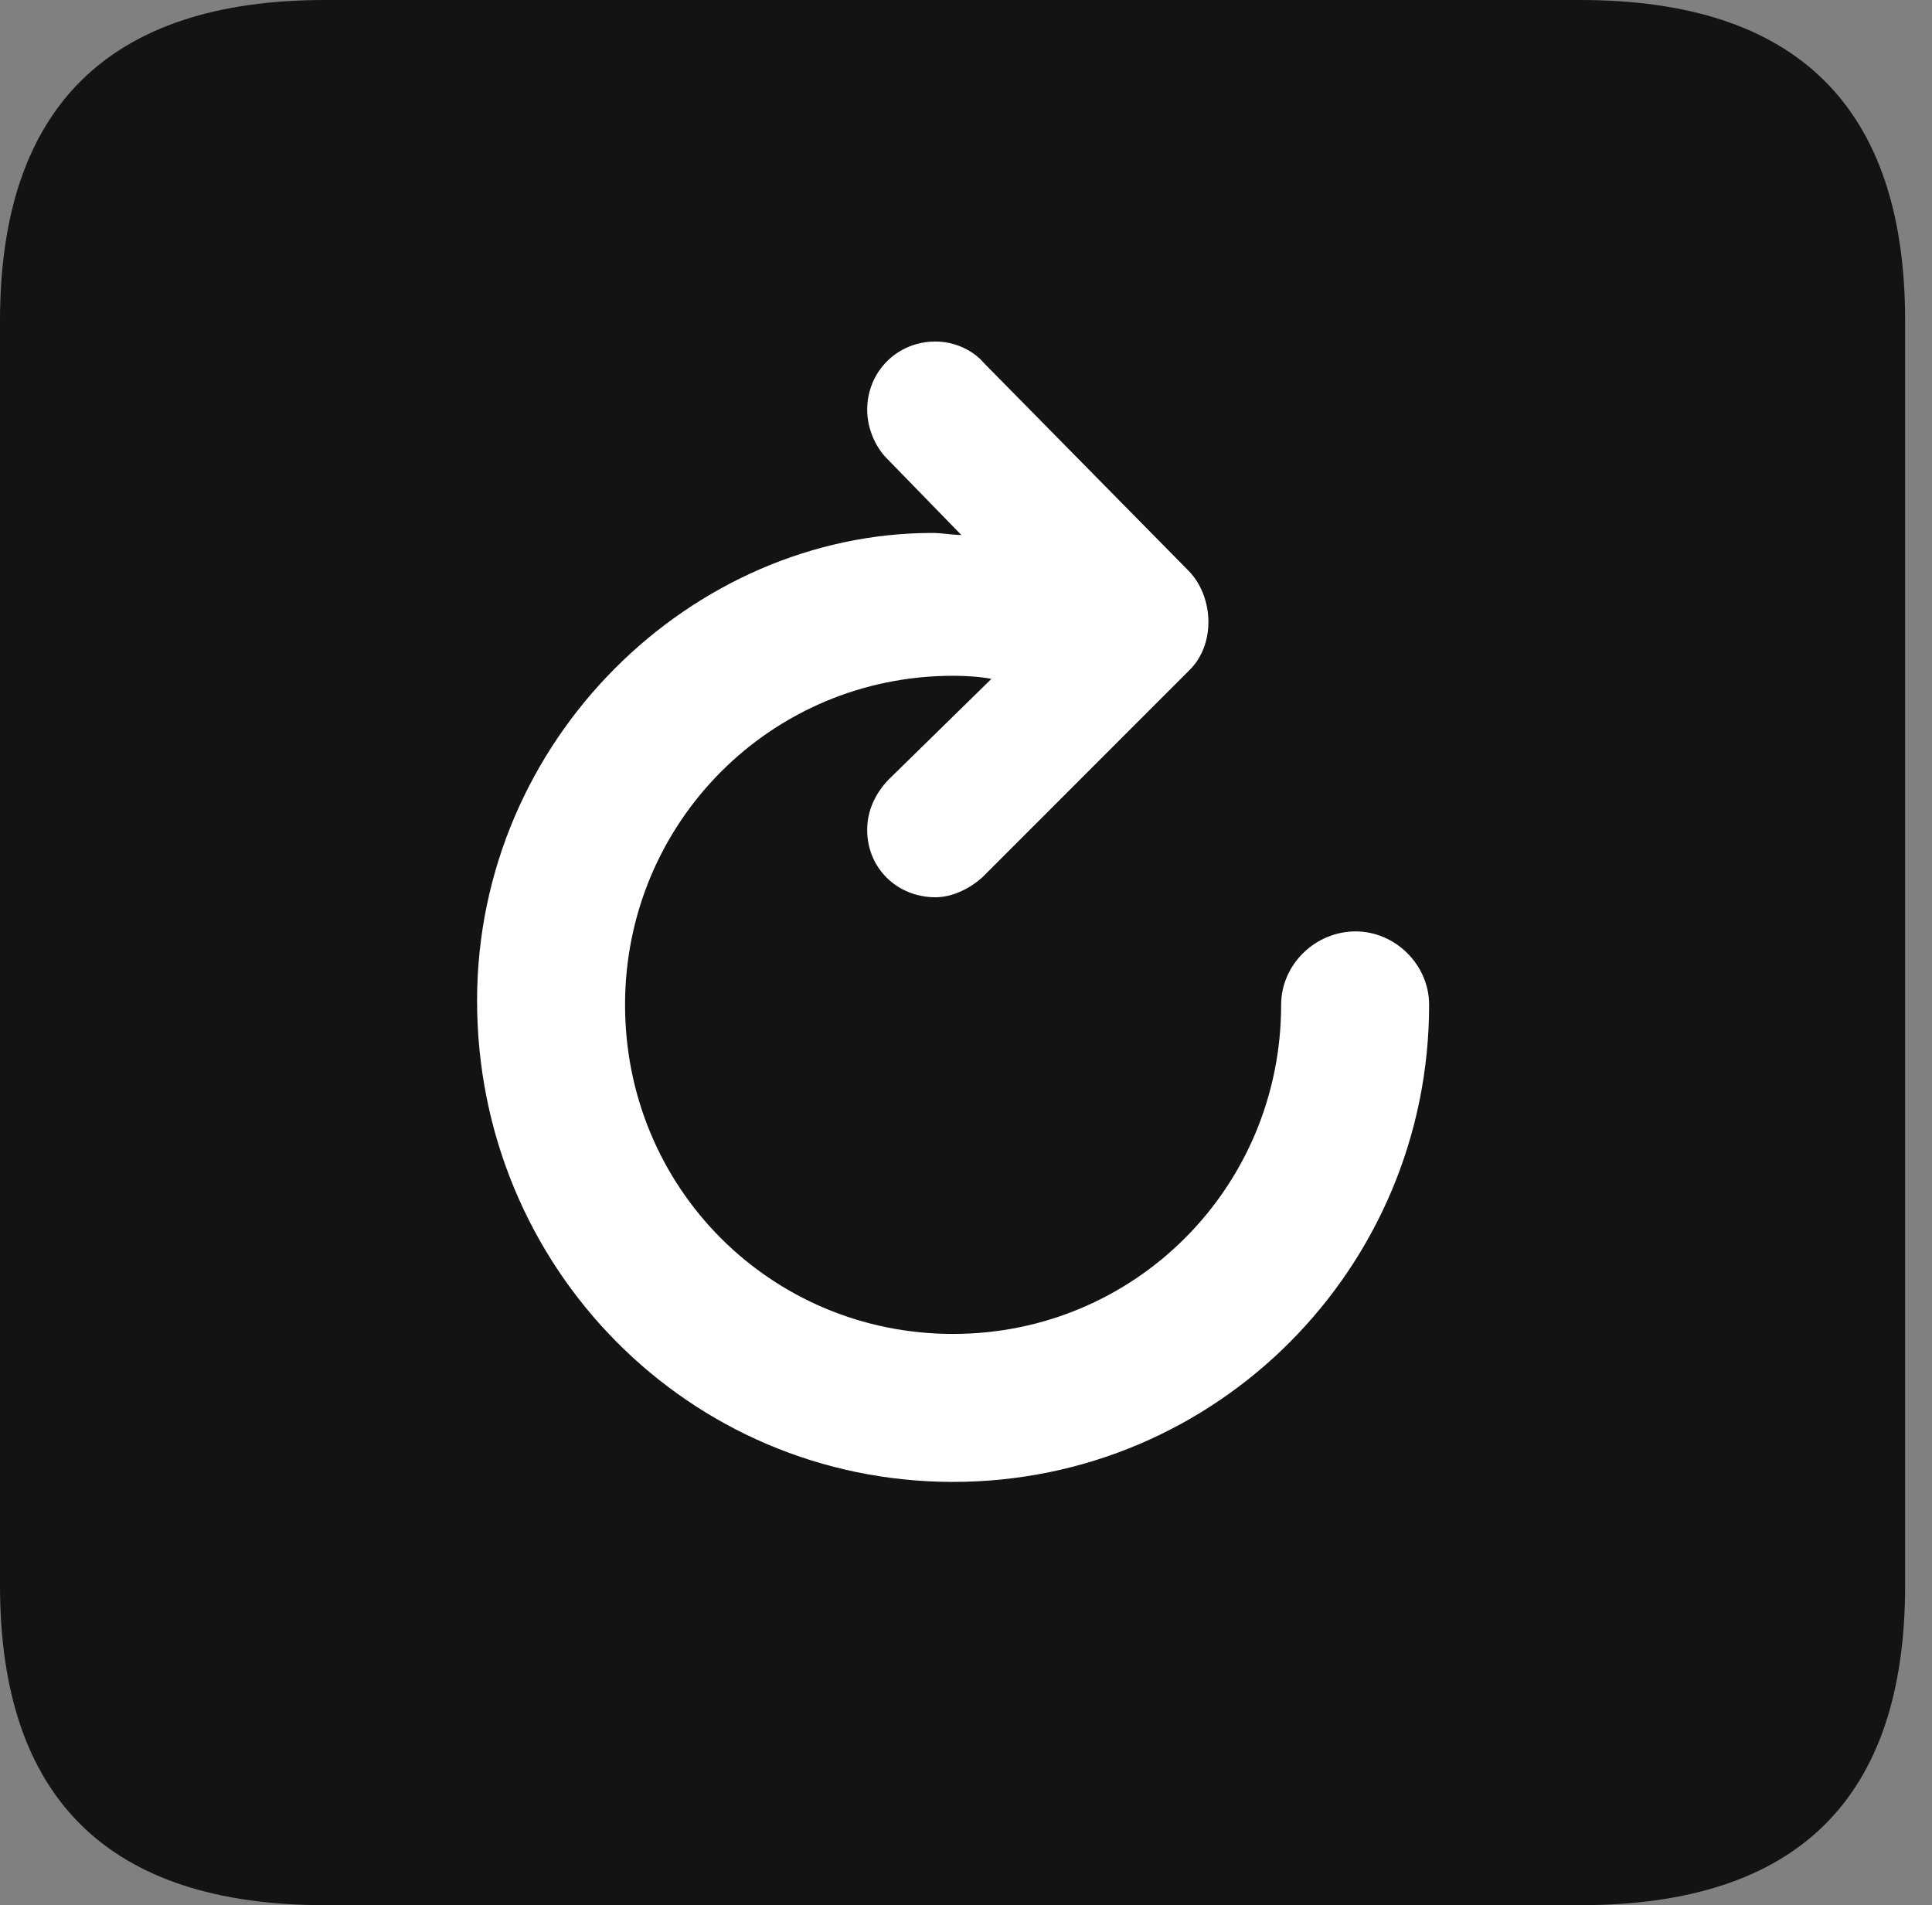 <?xml version="1.0" encoding="UTF-8"?>
<!--Generator: Apple Native CoreSVG 326-->
<!DOCTYPE svg
PUBLIC "-//W3C//DTD SVG 1.1//EN"
       "http://www.w3.org/Graphics/SVG/1.1/DTD/svg11.dtd">
<svg version="1.1" xmlns="http://www.w3.org/2000/svg" xmlns:xlink="http://www.w3.org/1999/xlink" viewBox="0 0 25.525 25.17">
 <rect x="0" y="0" width="25.525" height="25.17" fill="#808080" stroke="none"/>
 <g>
  <rect height="25.17" opacity="0" width="25.525" x="0" y="0"/>
  <path d="M4.293 25.17L20.877 25.17C23.748 25.17 25.17 23.762 25.17 20.945L25.17 4.238C25.17 1.422 23.748 0 20.877 0L4.293 0C1.436 0 0 1.422 0 4.238L0 20.945C0 23.762 1.436 25.17 4.293 25.17Z" fill="black" fill-opacity="0.85"/>
  <path d="M6.303 13.221C6.303 9.762 9.146 7.041 12.318 7.041C12.441 7.041 12.592 7.068 12.701 7.068L11.717 6.057C11.566 5.906 11.457 5.66 11.457 5.414C11.457 4.908 11.854 4.512 12.359 4.512C12.605 4.512 12.852 4.621 13.002 4.799L15.709 7.547C16.037 7.889 16.064 8.518 15.709 8.859L12.975 11.594C12.824 11.73 12.592 11.854 12.359 11.854C11.854 11.854 11.457 11.471 11.457 10.965C11.457 10.705 11.566 10.486 11.73 10.309L13.098 8.969C12.961 8.941 12.77 8.928 12.592 8.928C10.185 8.928 8.258 10.869 8.258 13.275C8.258 15.695 10.185 17.623 12.592 17.623C14.998 17.623 16.926 15.682 16.926 13.275C16.926 12.742 17.377 12.305 17.91 12.305C18.43 12.305 18.881 12.742 18.881 13.275C18.881 16.748 16.078 19.578 12.592 19.578C9.105 19.578 6.303 16.748 6.303 13.221Z" fill="white"/>
 </g>
</svg>
